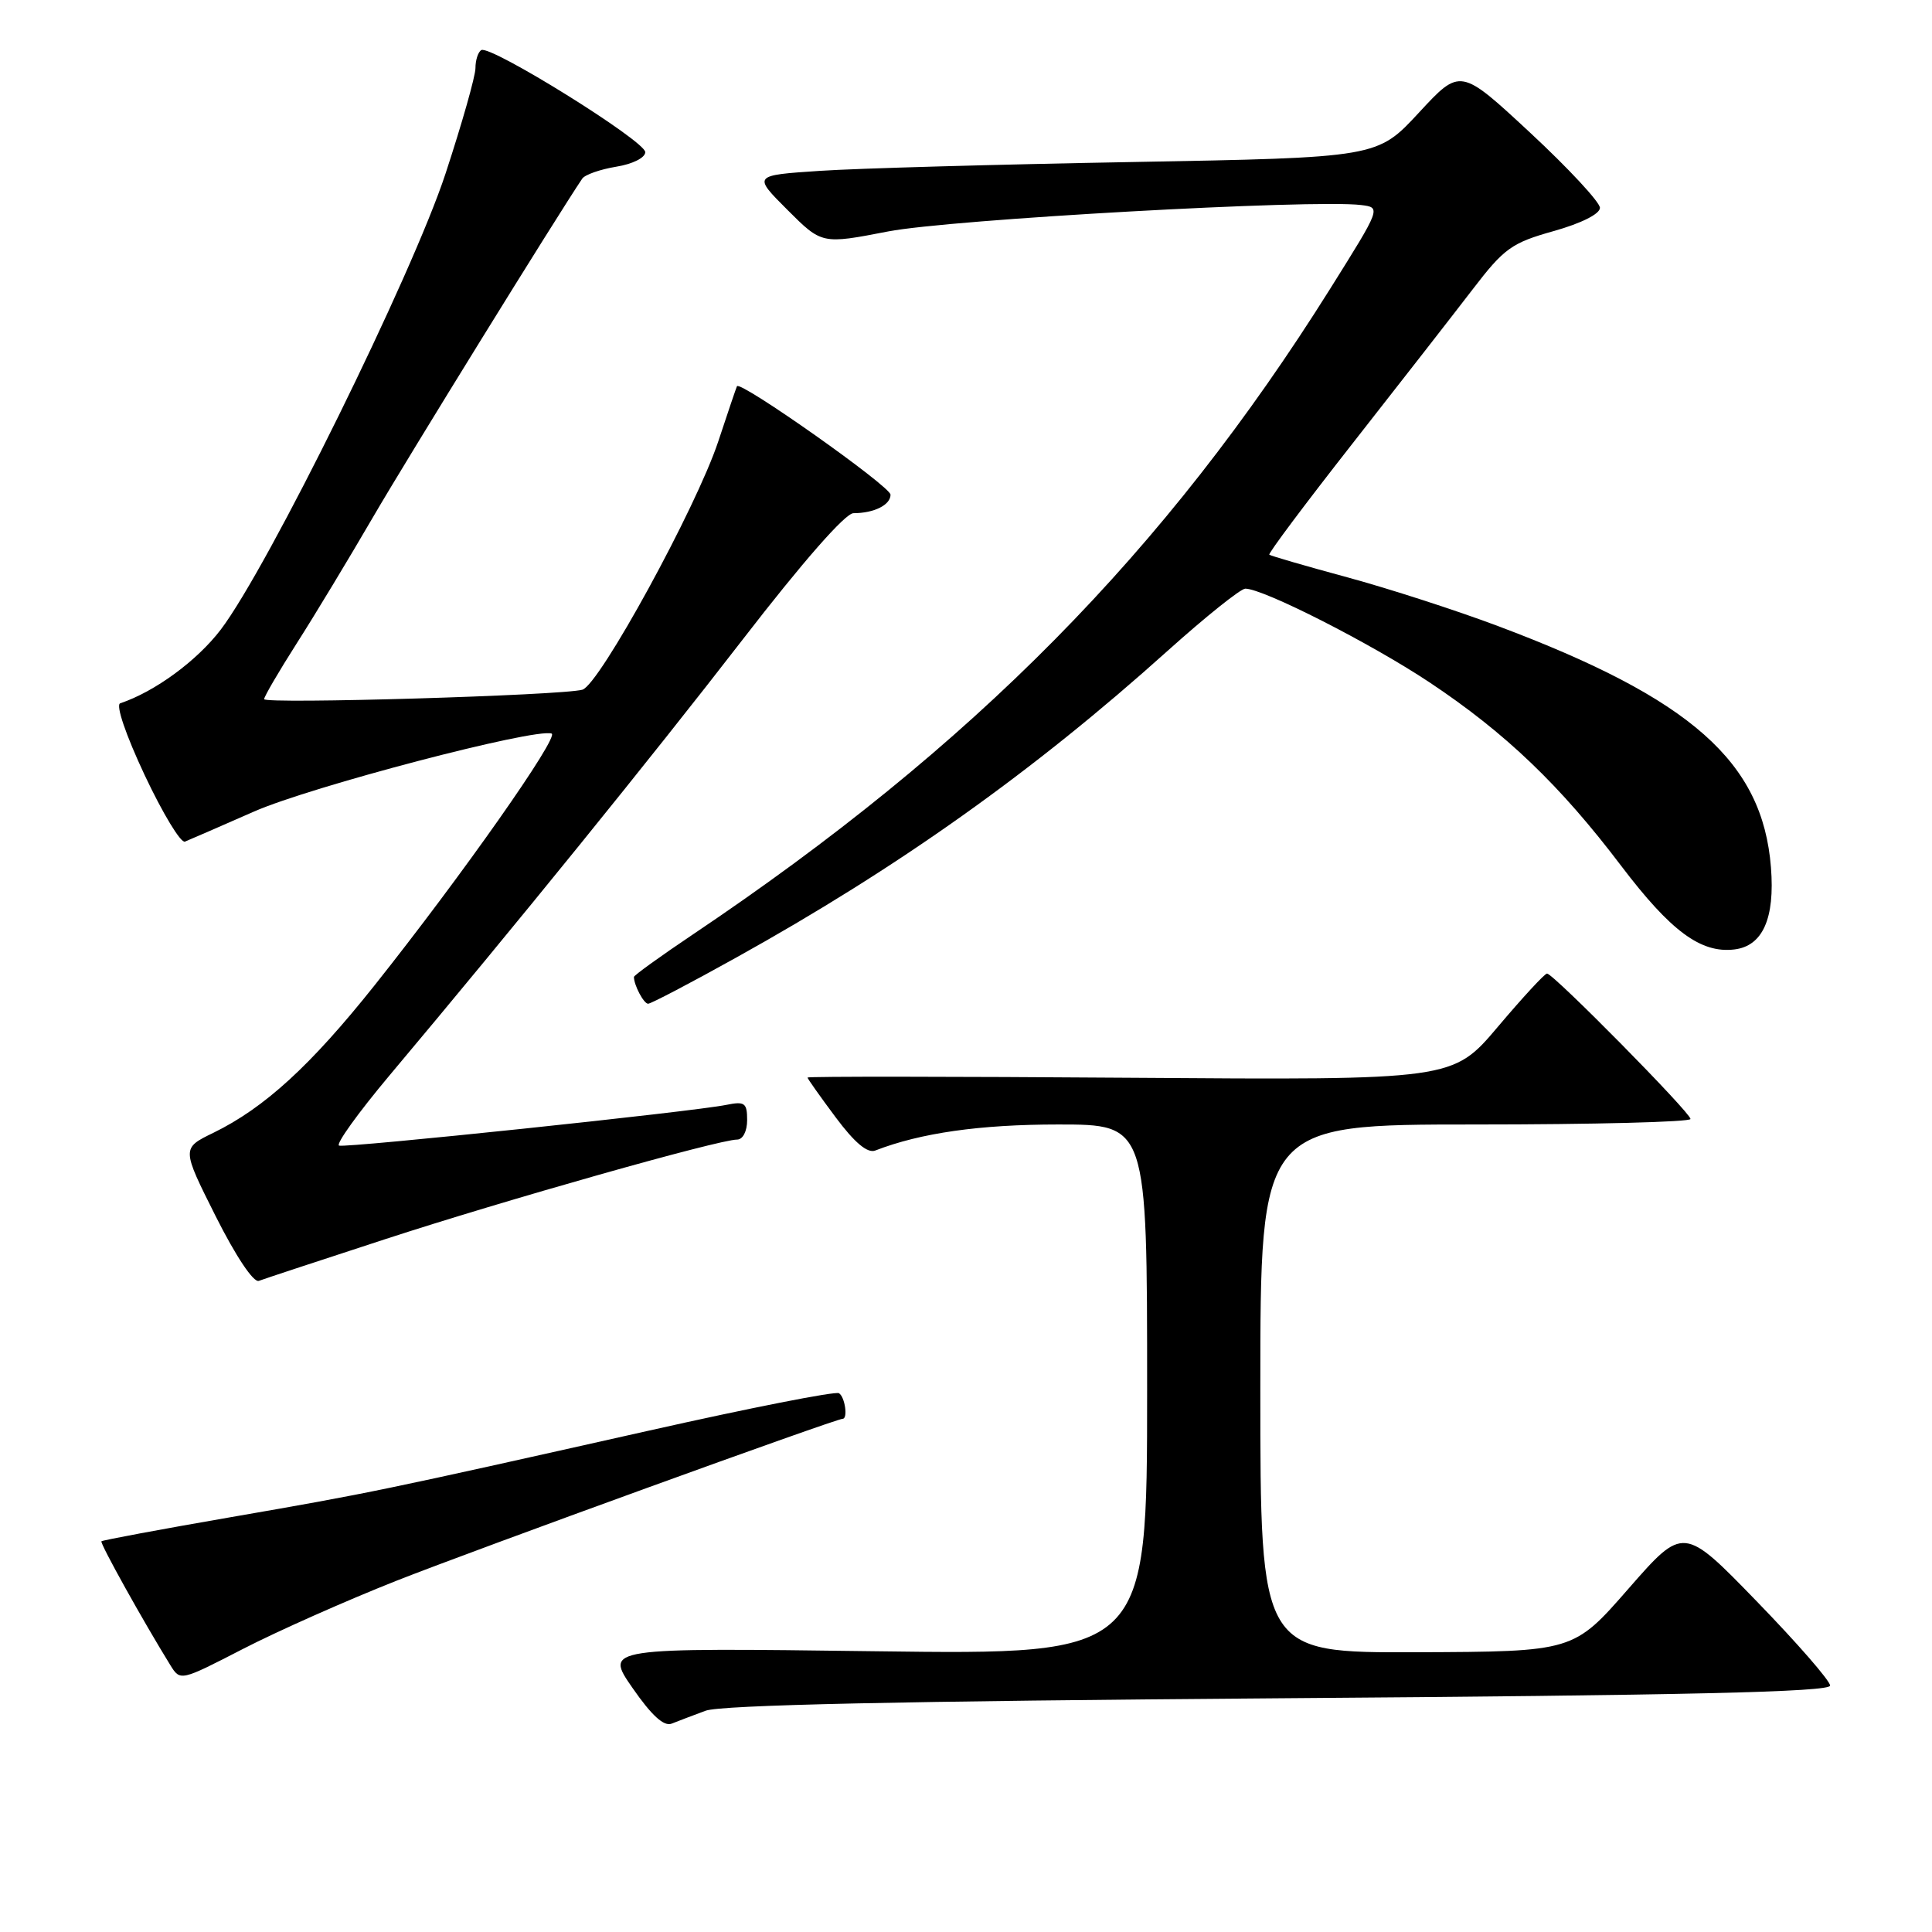 <?xml version="1.0" encoding="UTF-8" standalone="no"?>
<!DOCTYPE svg PUBLIC "-//W3C//DTD SVG 1.1//EN" "http://www.w3.org/Graphics/SVG/1.1/DTD/svg11.dtd" >
<svg xmlns="http://www.w3.org/2000/svg" xmlns:xlink="http://www.w3.org/1999/xlink" version="1.1" viewBox="0 0 256 256">
 <g >
 <path fill="currentColor"
d=" M 93.50 226.68 C 95.55 225.92 119.57 225.40 169.50 225.03 C 223.47 224.64 242.50 224.20 242.50 223.35 C 242.50 222.72 238.13 217.70 232.78 212.19 C 223.07 202.18 223.07 202.18 215.78 210.51 C 208.50 218.85 208.50 218.85 187.75 218.93 C 167.00 219.00 167.00 219.00 167.00 184.00 C 167.00 149.00 167.00 149.00 195.50 149.00 C 211.18 149.00 224.00 148.67 224.00 148.27 C 224.00 147.43 205.82 129.00 204.99 129.00 C 204.68 129.00 201.75 132.18 198.47 136.06 C 192.50 143.12 192.50 143.12 149.75 142.81 C 126.24 142.64 107.00 142.62 107.00 142.78 C 107.00 142.93 108.68 145.30 110.73 148.05 C 113.25 151.43 114.95 152.85 115.98 152.45 C 121.98 150.12 129.83 149.00 140.21 149.00 C 152.00 149.00 152.00 149.00 152.00 184.14 C 152.00 219.27 152.00 219.27 116.06 218.80 C 80.11 218.33 80.11 218.33 83.81 223.66 C 86.34 227.31 87.97 228.80 89.00 228.39 C 89.83 228.06 91.85 227.29 93.50 226.68 Z  M 52.50 209.47 C 63.01 205.32 110.73 188.00 111.65 188.00 C 112.38 188.00 111.96 185.09 111.17 184.61 C 110.71 184.32 99.35 186.56 85.92 189.58 C 50.32 197.57 49.08 197.83 30.60 201.03 C 21.31 202.64 13.59 204.08 13.44 204.23 C 13.21 204.47 19.00 214.87 22.57 220.64 C 23.89 222.77 23.91 222.76 32.20 218.49 C 36.76 216.14 45.90 212.08 52.50 209.47 Z  M 51.00 164.21 C 66.77 159.06 95.24 151.00 97.67 151.00 C 98.43 151.00 99.00 149.90 99.00 148.42 C 99.00 146.14 98.68 145.91 96.25 146.40 C 91.90 147.30 45.89 152.13 44.93 151.80 C 44.45 151.63 47.46 147.45 51.61 142.50 C 68.49 122.40 86.20 100.54 98.42 84.73 C 106.39 74.41 112.01 68.00 113.09 68.00 C 115.81 68.00 118.00 66.91 118.00 65.55 C 118.00 64.45 98.05 50.37 97.65 51.18 C 97.56 51.36 96.44 54.65 95.17 58.50 C 92.26 67.27 79.42 90.75 77.17 91.39 C 74.51 92.15 35.00 93.32 35.00 92.64 C 35.00 92.30 36.94 88.98 39.31 85.26 C 41.69 81.54 46.24 74.00 49.44 68.50 C 54.00 60.66 73.86 28.54 77.15 23.67 C 77.50 23.15 79.53 22.44 81.65 22.09 C 83.83 21.74 85.50 20.90 85.50 20.16 C 85.50 18.68 64.96 5.91 63.77 6.64 C 63.34 6.90 63.00 7.98 63.00 9.03 C 63.00 10.08 61.22 16.36 59.04 22.99 C 54.64 36.39 35.52 75.18 29.25 83.43 C 26.10 87.56 20.51 91.66 15.93 93.19 C 15.31 93.40 16.66 97.37 19.18 102.73 C 21.56 107.78 23.95 111.73 24.50 111.52 C 25.05 111.30 29.17 109.51 33.67 107.53 C 41.14 104.24 70.85 96.45 73.09 97.20 C 74.18 97.56 61.19 116.04 49.61 130.59 C 41.16 141.20 35.04 146.80 28.28 150.10 C 24.06 152.15 24.06 152.15 28.58 161.16 C 31.26 166.49 33.60 169.99 34.30 169.72 C 34.96 169.47 42.47 166.99 51.00 164.21 Z  M 97.52 126.90 C 119.00 114.97 136.89 102.26 154.69 86.26 C 159.75 81.72 164.39 78.00 165.01 78.00 C 167.40 78.00 181.65 85.25 189.41 90.41 C 199.48 97.11 206.73 104.05 214.83 114.75 C 221.39 123.39 225.36 126.33 229.79 125.81 C 233.56 125.37 235.20 121.72 234.66 114.93 C 233.56 100.94 224.10 92.58 198.50 82.96 C 193.00 80.89 184.00 77.98 178.50 76.49 C 173.00 75.00 168.36 73.65 168.19 73.50 C 168.02 73.34 172.97 66.73 179.19 58.80 C 185.41 50.87 192.58 41.67 195.12 38.36 C 199.31 32.89 200.30 32.18 205.87 30.62 C 209.53 29.59 212.00 28.35 212.00 27.54 C 212.00 26.79 207.84 22.31 202.75 17.58 C 193.50 8.99 193.50 8.99 188.00 14.94 C 182.50 20.88 182.50 20.88 150.00 21.47 C 132.12 21.79 113.51 22.31 108.63 22.64 C 99.76 23.23 99.76 23.23 104.33 27.80 C 108.90 32.37 108.90 32.37 117.67 30.67 C 125.89 29.07 174.06 26.38 180.37 27.17 C 183.00 27.50 183.00 27.50 176.25 38.27 C 154.43 73.07 128.95 98.88 91.75 123.86 C 87.49 126.72 84.00 129.24 84.00 129.45 C 84.00 130.54 85.30 133.00 85.88 133.00 C 86.25 133.00 91.49 130.26 97.52 126.90 Z "/>
</g>
</svg>